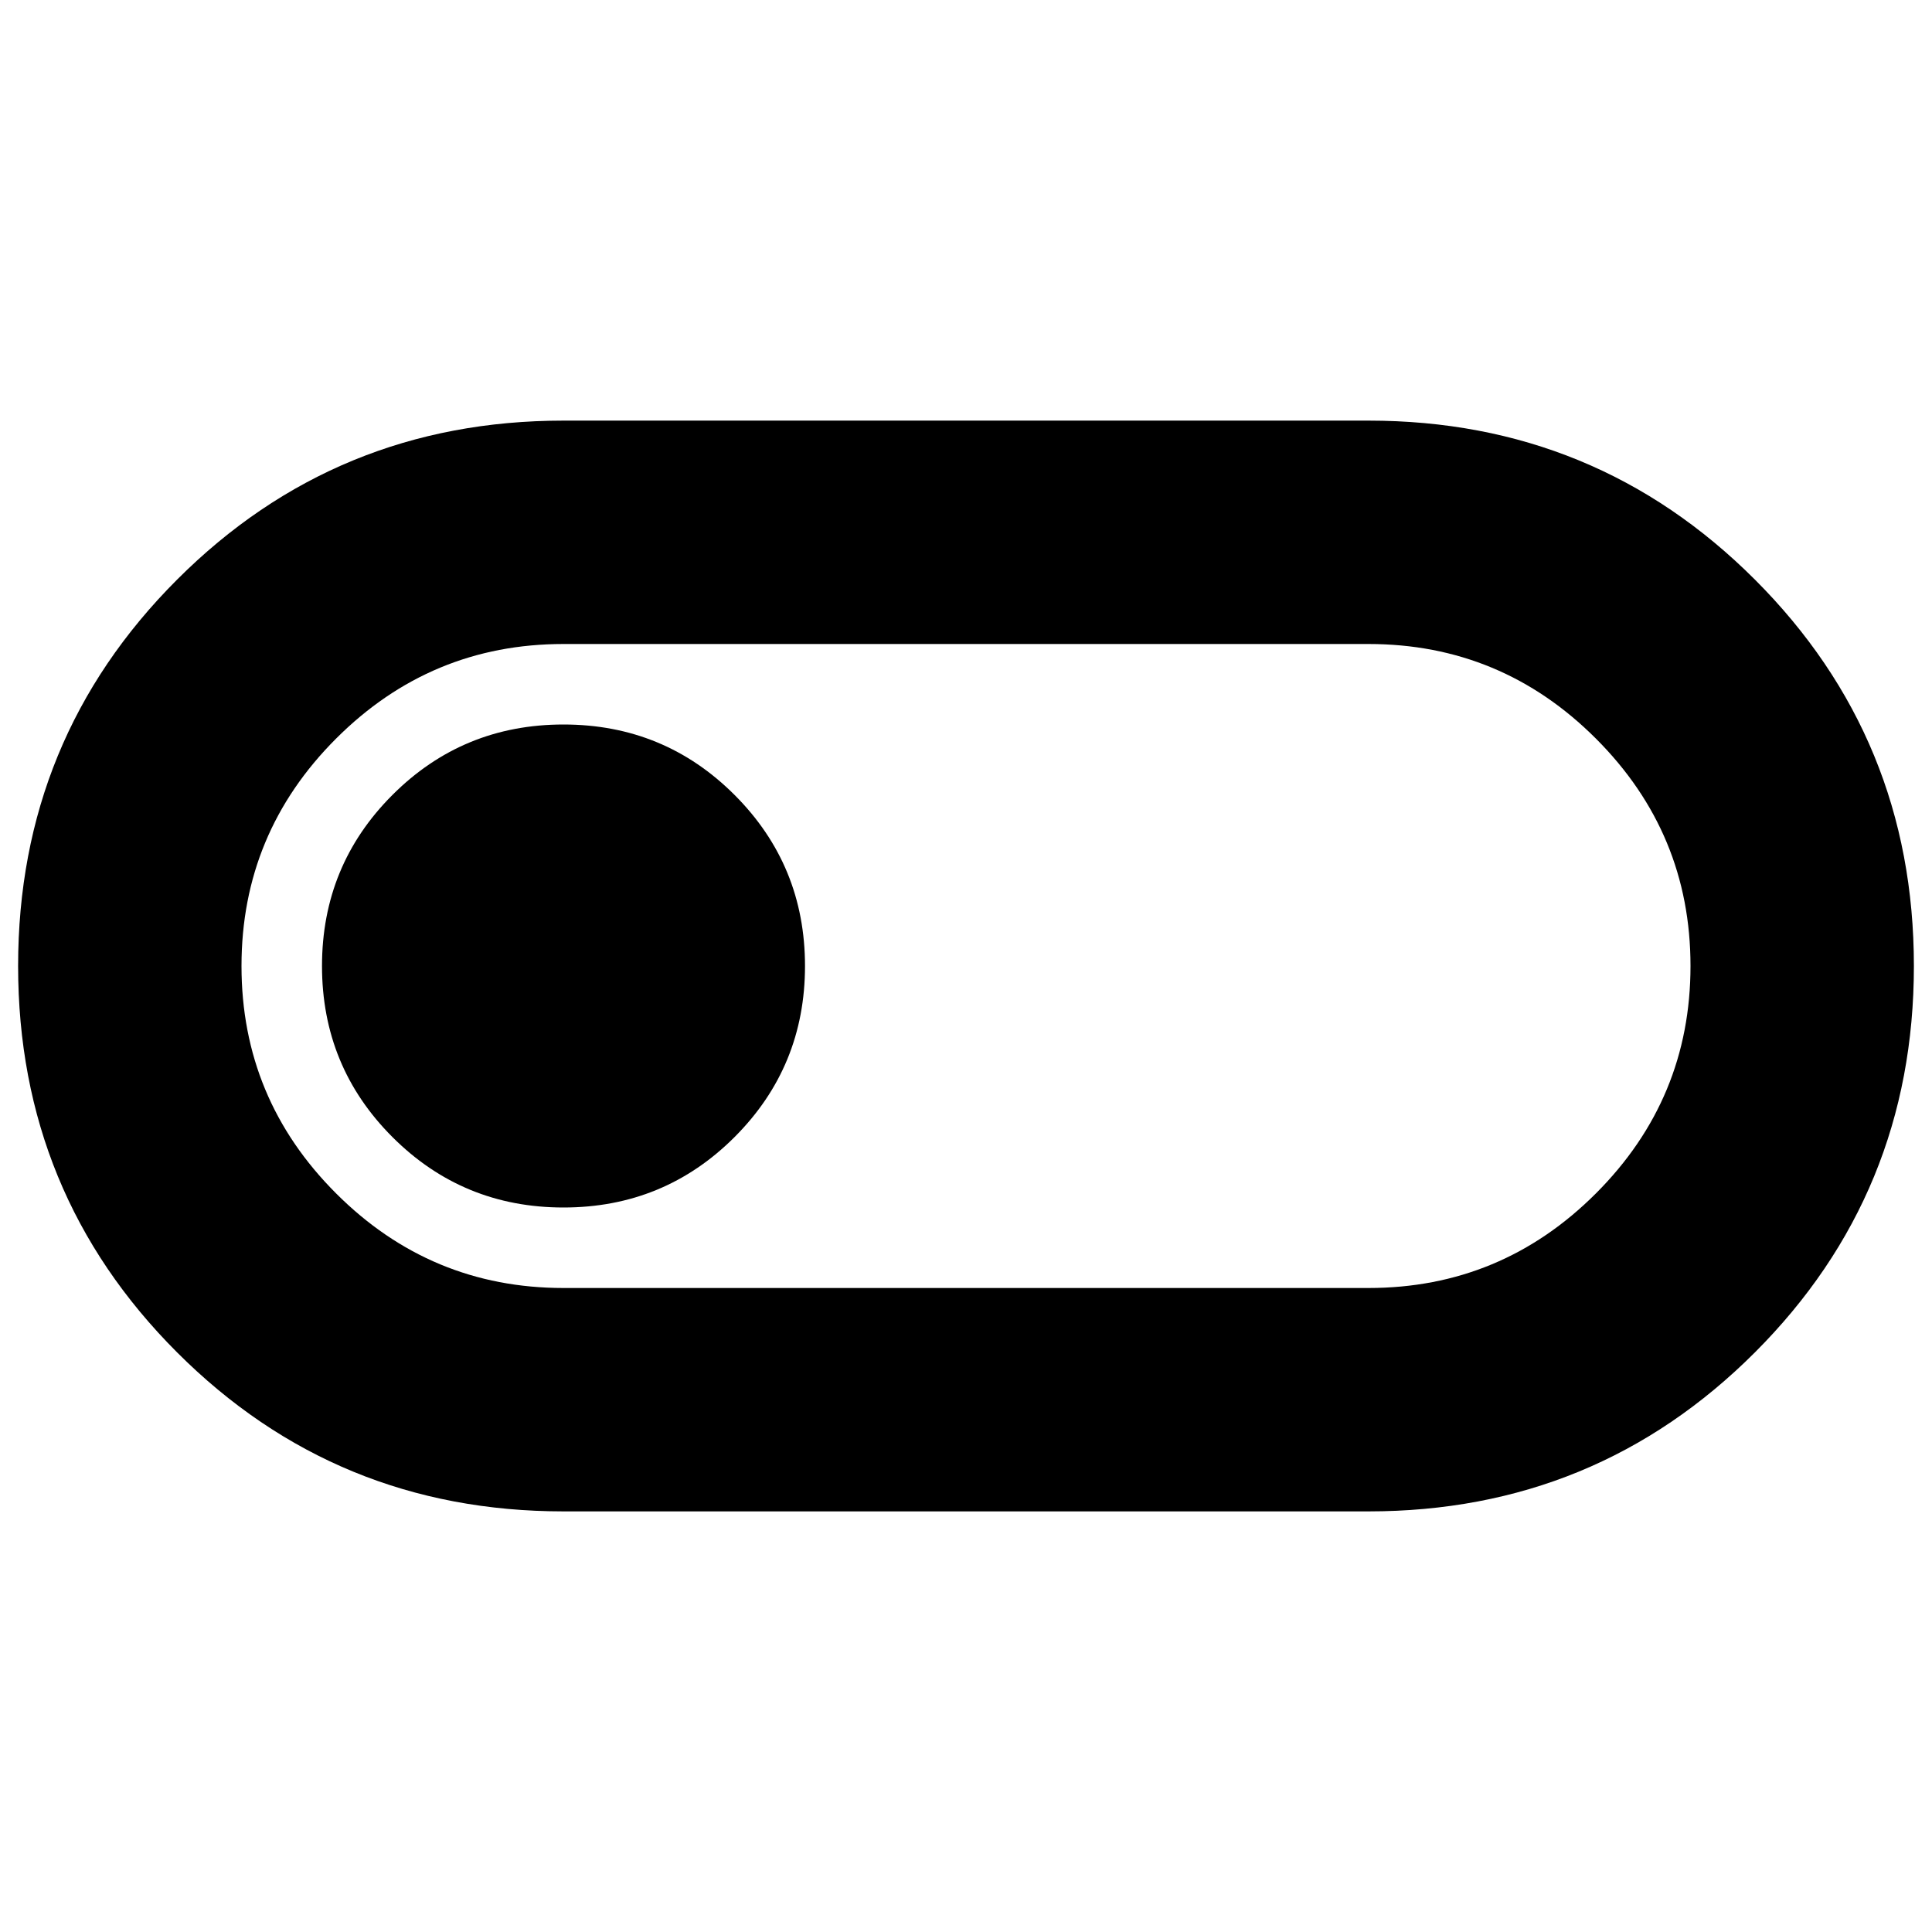 <svg xmlns="http://www.w3.org/2000/svg" height="24" width="24"><path d="M7 18.775q-2.825 0-4.8-1.975Q.225 14.825.225 12q0-2.825 1.975-4.8Q4.175 5.225 7 5.225h10q2.825 0 4.8 1.975 1.975 1.975 1.975 4.8 0 2.825-1.975 4.8-1.975 1.975-4.8 1.975ZM7 16h10q1.65 0 2.825-1.175Q21 13.65 21 12q0-1.65-1.175-2.825Q18.65 8 17 8H7Q5.35 8 4.175 9.175 3 10.35 3 12q0 1.65 1.175 2.825Q5.35 16 7 16Zm0-1q1.25 0 2.125-.875T10 12q0-1.25-.875-2.125T7 9q-1.25 0-2.125.875T4 12q0 1.25.875 2.125T7 15Zm5-3Z"/></svg>